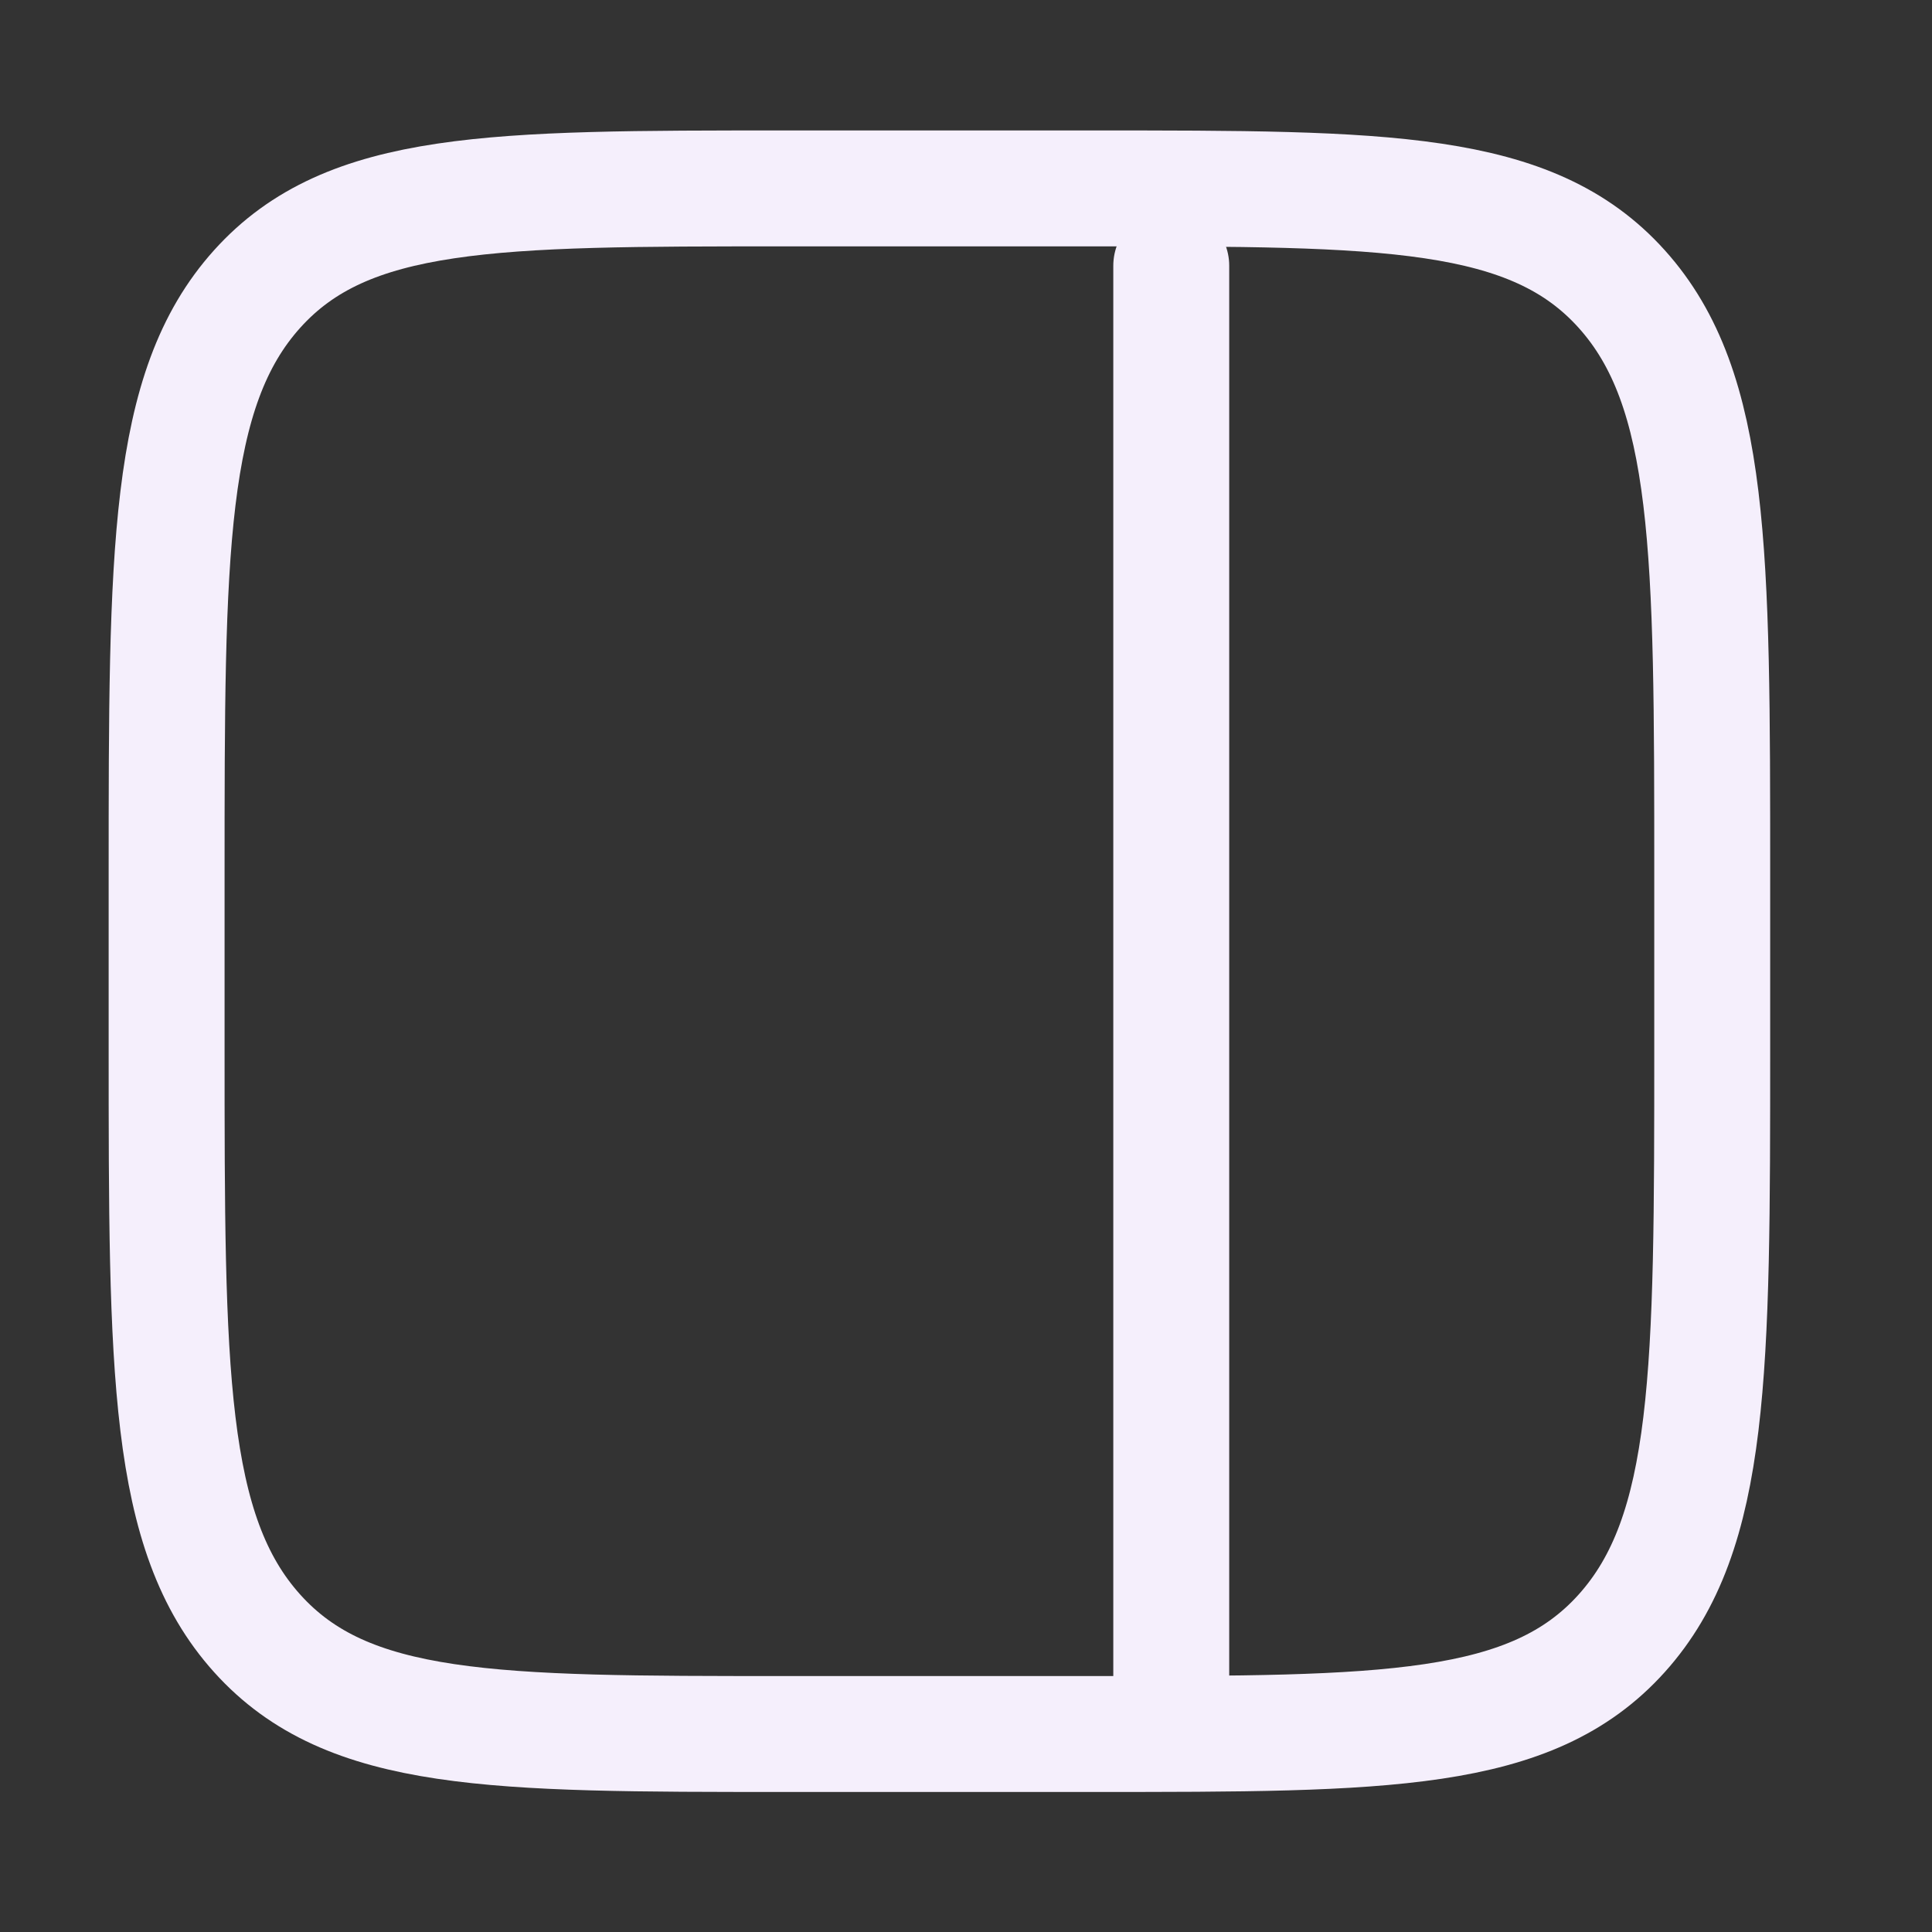 <svg width="25" height="25" viewBox="0 0 25 25" fill="none" xmlns="http://www.w3.org/2000/svg">
<rect x="0" y="0" width="25" height="25" fill="#333333" stroke="none"/>
<g id="Sidebar Minimalistic">
<path id="Vector" d="M2.156 11.326C2.156 7.136 2.156 5.041 3.328 3.739C4.499 2.438 6.385 2.438 10.156 2.438H14.156C17.927 2.438 19.813 2.438 20.984 3.739C22.156 5.041 22.156 7.136 22.156 11.326V13.549C22.156 17.739 22.156 19.834 20.984 21.136C19.813 22.438 17.927 22.438 14.156 22.438H10.156C6.385 22.438 4.499 22.438 3.328 21.136C2.156 19.834 2.156 17.739 2.156 13.549V11.326Z" stroke="#F5EFFC" stroke-width="1.5"/>
<path id="Vector_2" d="M15.156 22.059L15.156 3.438" stroke="#F5EFFC" stroke-width="1.5" stroke-linecap="round"/>
</g>
</svg>
